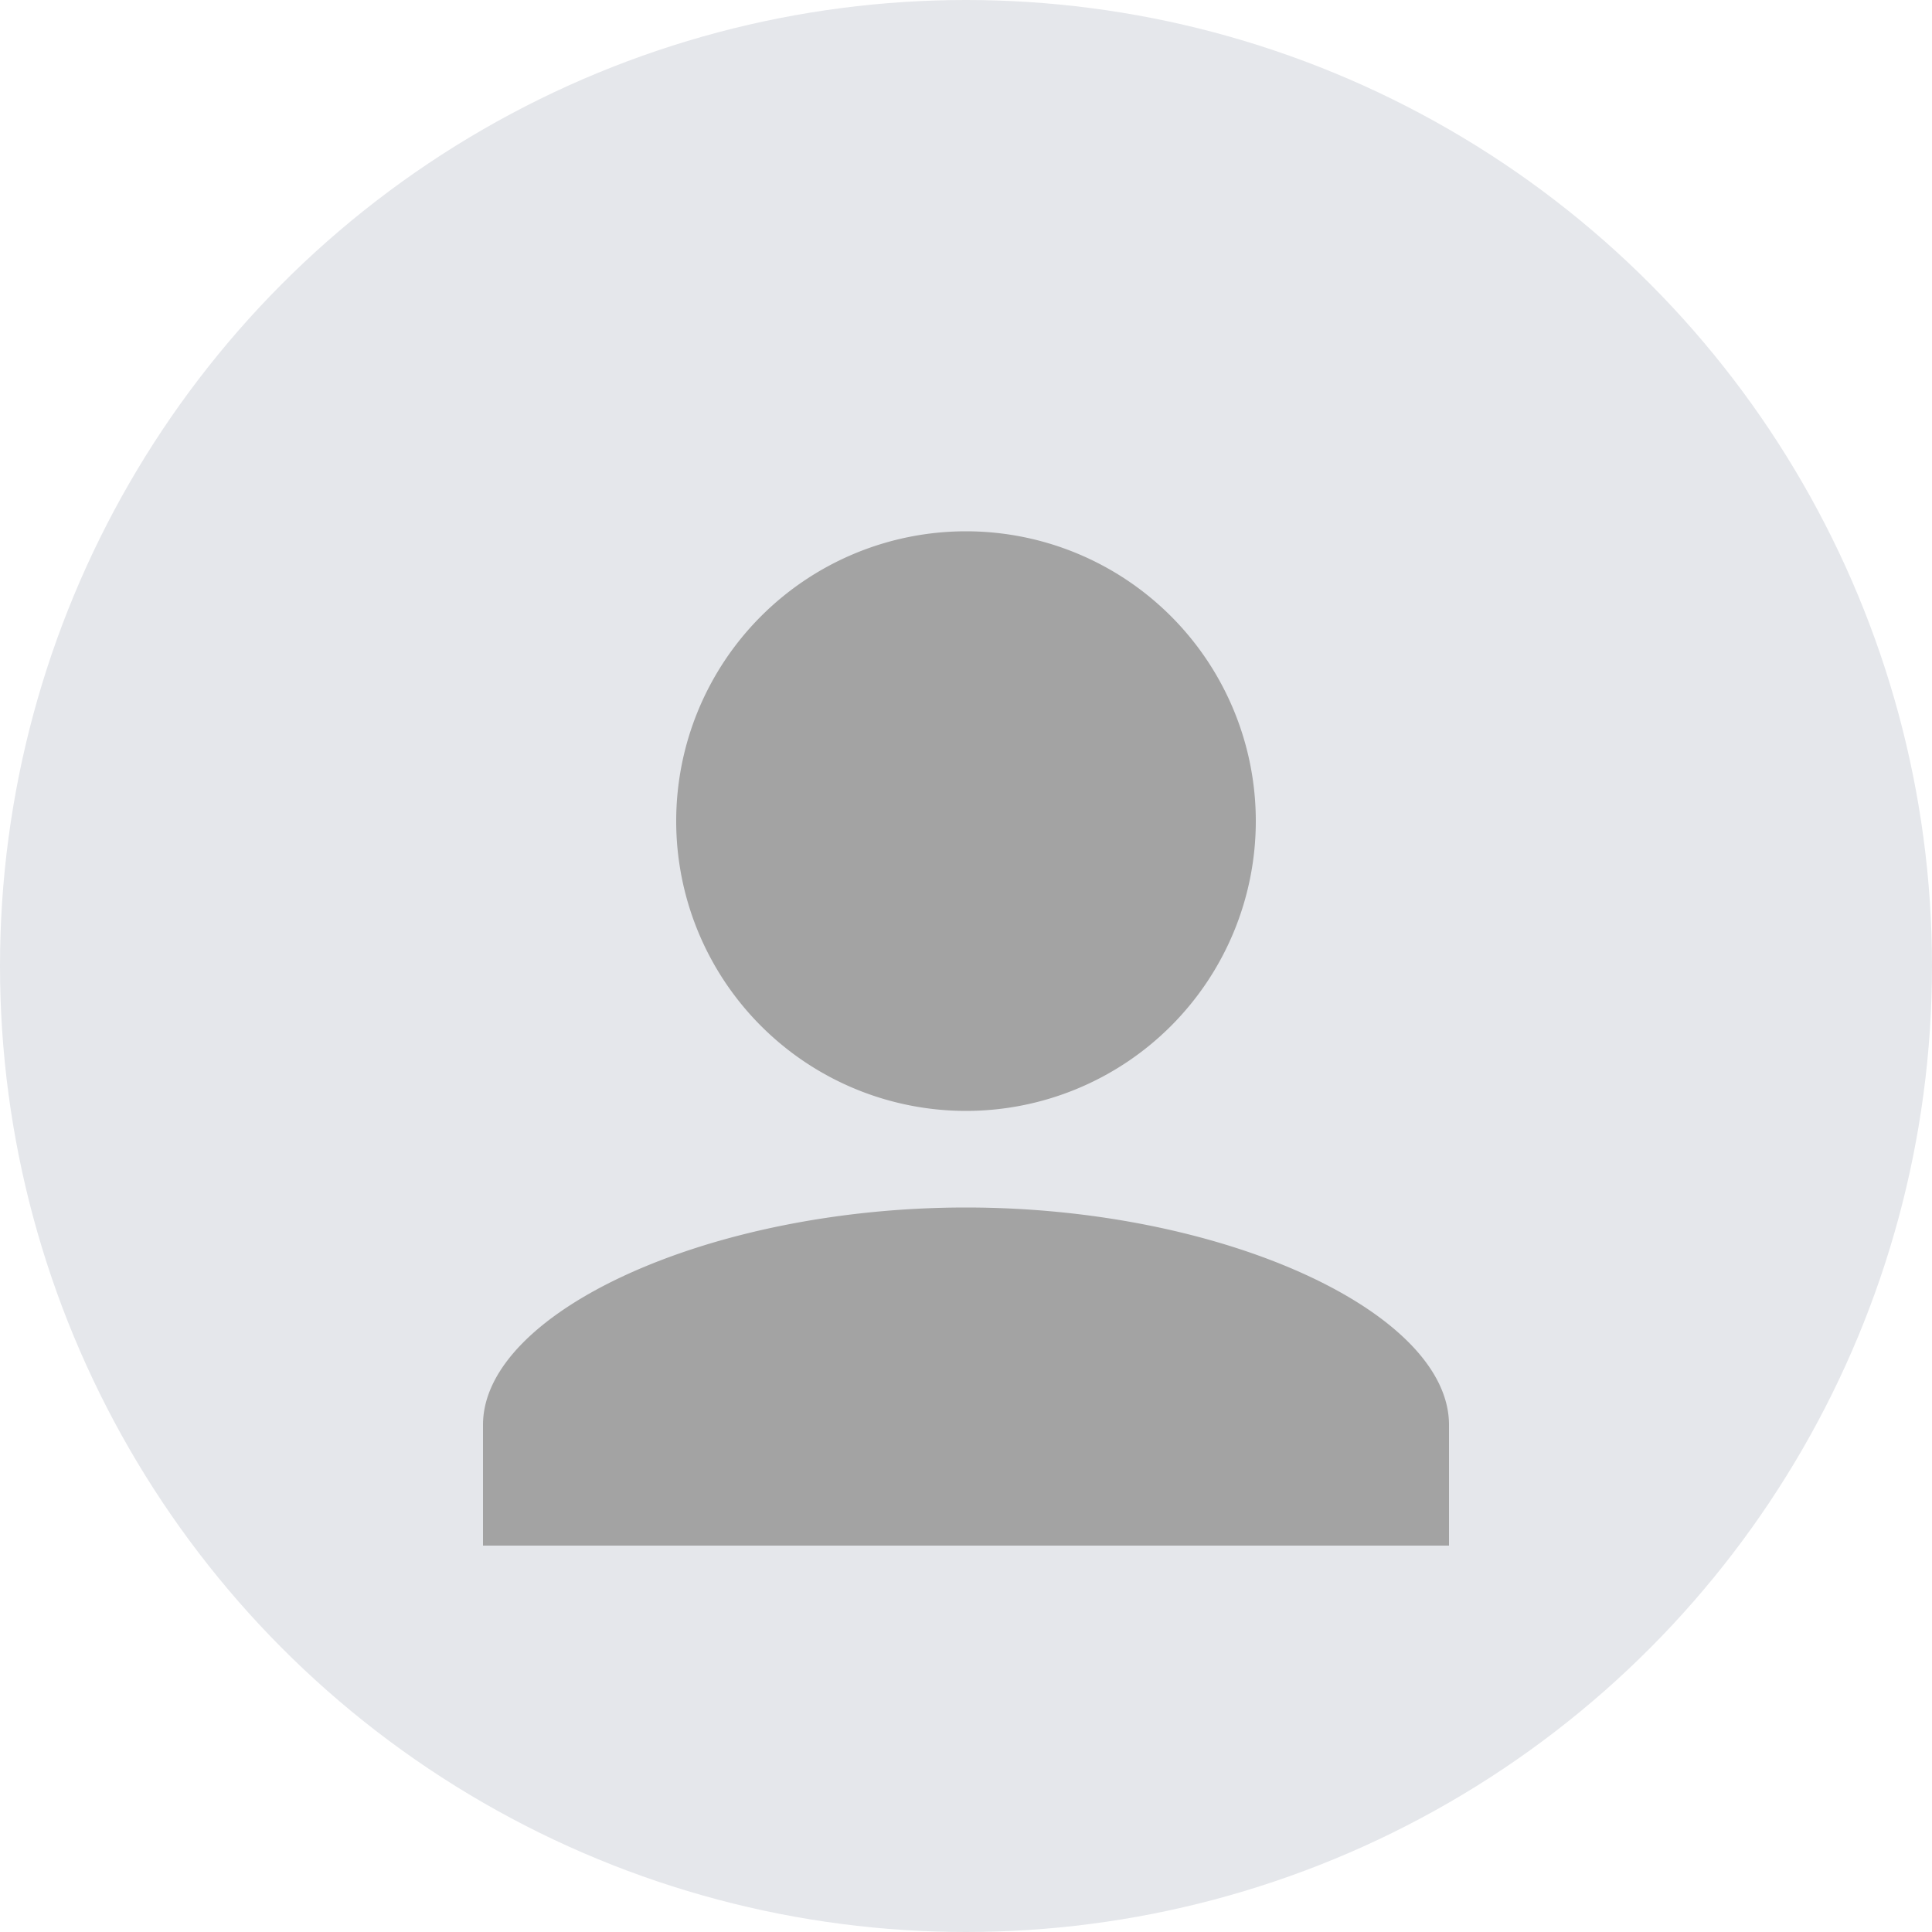 <svg width="40" height="40" viewBox="0 0 40 40" fill="none" xmlns="http://www.w3.org/2000/svg">
  <circle cx="20" cy="20" r="20" fill="#E5E7EB"/>
  <path d="M20 11a6 6 0 1 1 0 12a6 6 0 0 1 0-12zm0 14c5.33 0 10 2.17 10 4.5V32H10v-2.5C10 27.17 14.67 25 20 25z" fill="#A3A3A3"/>
</svg>

